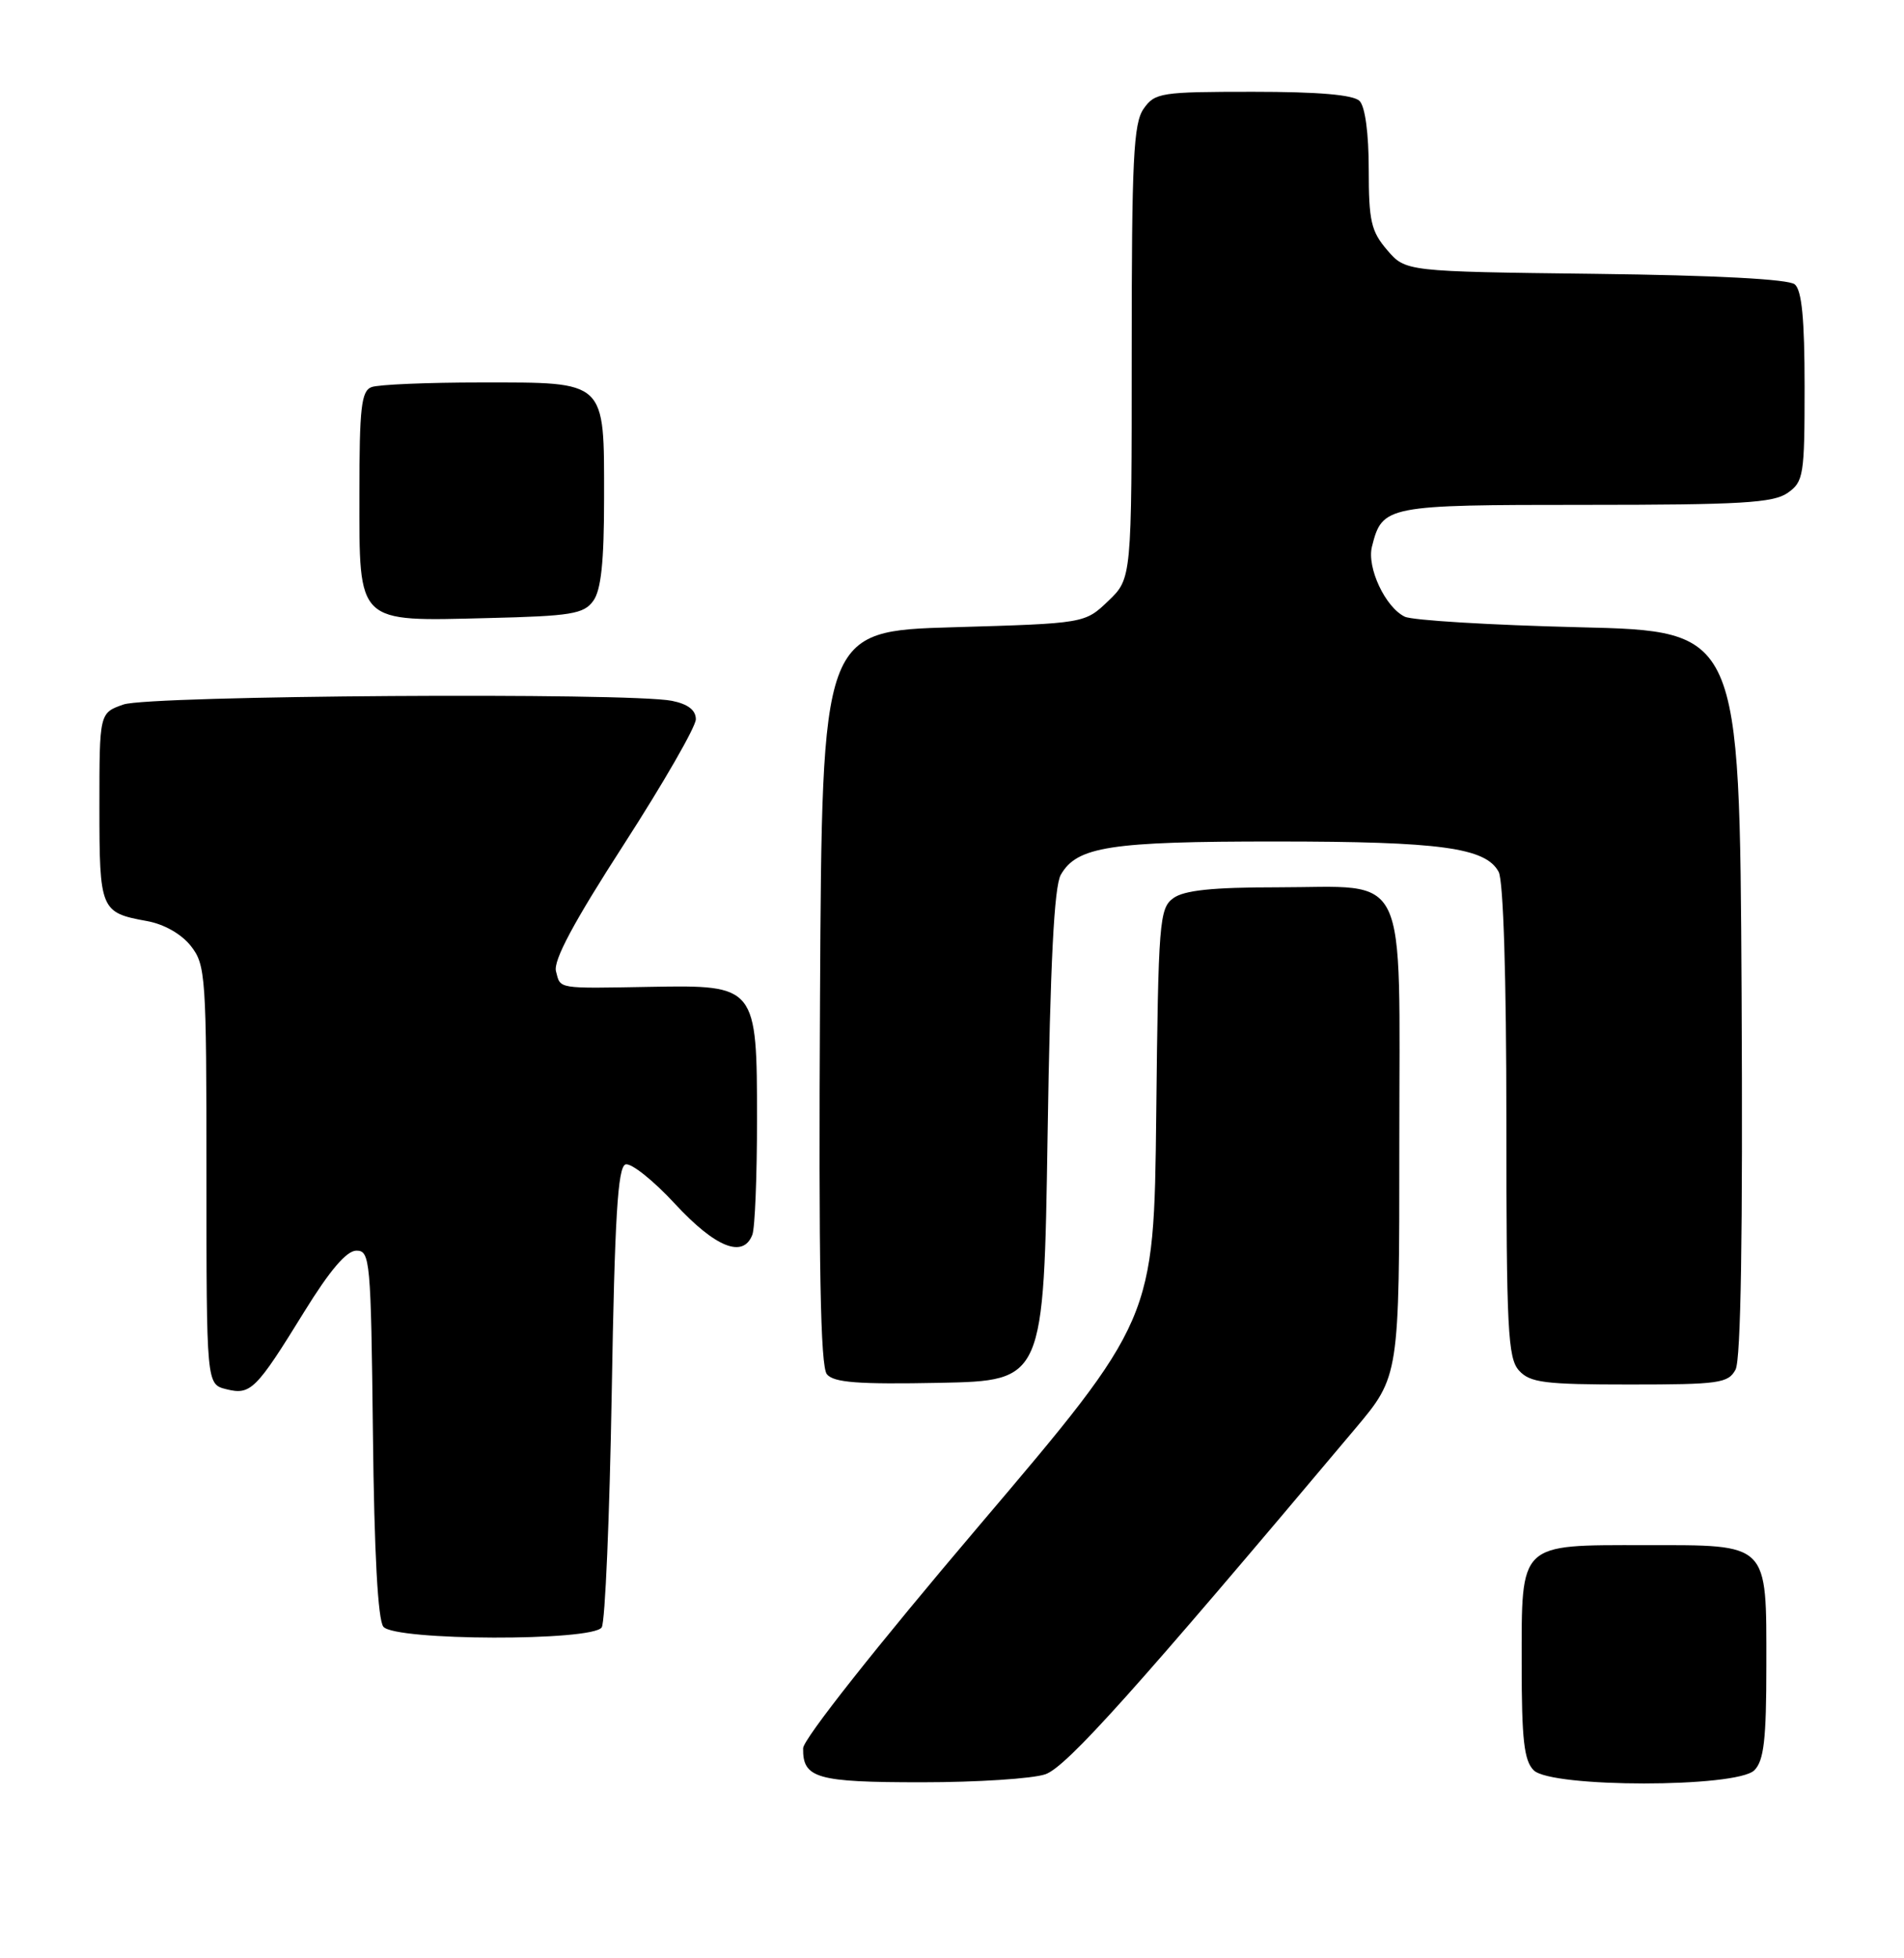 <?xml version="1.0" encoding="UTF-8" standalone="no"?>
<!DOCTYPE svg PUBLIC "-//W3C//DTD SVG 1.1//EN" "http://www.w3.org/Graphics/SVG/1.1/DTD/svg11.dtd" >
<svg xmlns="http://www.w3.org/2000/svg" xmlns:xlink="http://www.w3.org/1999/xlink" version="1.1" viewBox="0 0 249 256">
 <g >
 <path fill="currentColor"
d=" M 136.72 231.95 C 139.49 230.98 148.53 220.90 177.25 186.75 C 183.00 179.92 183.00 179.92 183.00 149.52 C 183.00 112.91 184.48 116.00 166.97 116.00 C 158.55 116.00 154.85 116.39 153.44 117.42 C 151.62 118.75 151.48 120.45 151.21 145.69 C 150.91 172.54 150.91 172.54 127.99 199.52 C 114.63 215.24 105.05 227.36 105.03 228.55 C 104.97 232.48 106.78 233.00 120.55 233.00 C 127.78 233.00 135.06 232.53 136.72 231.95 Z  M 229.43 231.43 C 230.68 230.17 231.00 227.42 231.00 217.76 C 231.00 201.56 231.45 202.00 215.17 202.00 C 198.52 202.00 199.00 201.54 199.00 217.58 C 199.00 227.41 199.31 230.17 200.57 231.43 C 202.87 233.73 227.13 233.73 229.43 231.43 Z  M 78.69 212.75 C 79.14 212.06 79.72 198.26 80.00 182.08 C 80.39 159.13 80.79 152.57 81.80 152.23 C 82.52 151.99 85.45 154.32 88.30 157.41 C 93.58 163.10 97.20 164.54 98.39 161.42 C 98.73 160.55 99.00 153.80 99.00 146.42 C 99.00 128.89 98.91 128.77 85.17 129.01 C 72.72 129.23 73.32 129.33 72.71 126.98 C 72.34 125.57 75.03 120.55 81.59 110.39 C 86.76 102.37 91.00 95.01 91.00 94.03 C 91.00 92.84 89.97 92.04 87.87 91.62 C 82.25 90.50 19.54 90.91 16.15 92.10 C 13.00 93.20 13.00 93.20 13.00 105.48 C 13.00 118.98 13.14 119.31 19.21 120.41 C 21.45 120.81 23.72 122.10 24.96 123.67 C 26.90 126.14 27.00 127.59 27.00 153.62 C 27.00 180.96 27.00 180.96 29.58 181.61 C 32.78 182.41 33.47 181.73 39.78 171.50 C 43.14 166.06 45.32 163.50 46.61 163.50 C 48.40 163.50 48.51 164.71 48.77 187.42 C 48.94 203.02 49.42 211.80 50.14 212.67 C 51.67 214.51 77.50 214.58 78.69 212.75 Z  M 137.00 148.50 C 137.35 125.84 137.86 115.87 138.73 114.36 C 140.84 110.67 145.17 110.00 166.90 110.01 C 188.40 110.01 194.30 110.82 195.99 113.98 C 196.61 115.14 197.00 127.79 197.00 146.61 C 197.00 173.80 197.19 177.55 198.65 179.17 C 200.09 180.76 201.98 181.00 213.12 181.00 C 224.80 181.00 226.02 180.83 226.97 179.05 C 227.67 177.75 227.93 161.26 227.76 129.80 C 227.50 82.50 227.50 82.50 206.50 82.00 C 194.95 81.72 184.70 81.10 183.71 80.62 C 181.17 79.39 178.73 74.20 179.42 71.46 C 180.77 66.09 181.23 66.00 207.35 66.00 C 227.64 66.00 231.91 65.75 233.78 64.44 C 235.87 62.98 236.00 62.16 236.00 50.57 C 236.00 41.72 235.64 37.94 234.71 37.17 C 233.89 36.49 224.34 35.99 208.62 35.80 C 183.82 35.50 183.82 35.50 181.41 32.69 C 179.31 30.25 179.00 28.89 179.00 22.14 C 179.00 17.45 178.53 13.93 177.80 13.20 C 176.99 12.39 172.43 12.00 163.86 12.00 C 151.82 12.00 151.03 12.12 149.56 14.22 C 148.23 16.11 148.00 20.87 148.00 46.04 C 148.00 75.63 148.00 75.63 144.94 78.56 C 141.87 81.50 141.87 81.50 124.69 82.00 C 107.50 82.50 107.50 82.50 107.24 130.39 C 107.05 165.46 107.29 178.64 108.14 179.66 C 109.04 180.75 112.23 180.99 122.90 180.78 C 136.50 180.50 136.50 180.50 137.00 148.50 Z  M 77.58 78.56 C 78.61 77.15 79.00 73.46 79.00 65.14 C 79.00 49.62 79.41 50.00 62.93 50.00 C 55.91 50.00 49.45 50.27 48.58 50.61 C 47.25 51.12 47.00 53.31 47.00 64.55 C 47.00 81.69 46.53 81.23 63.83 80.80 C 74.68 80.54 76.34 80.27 77.58 78.56 Z "/>
</g>
</svg>